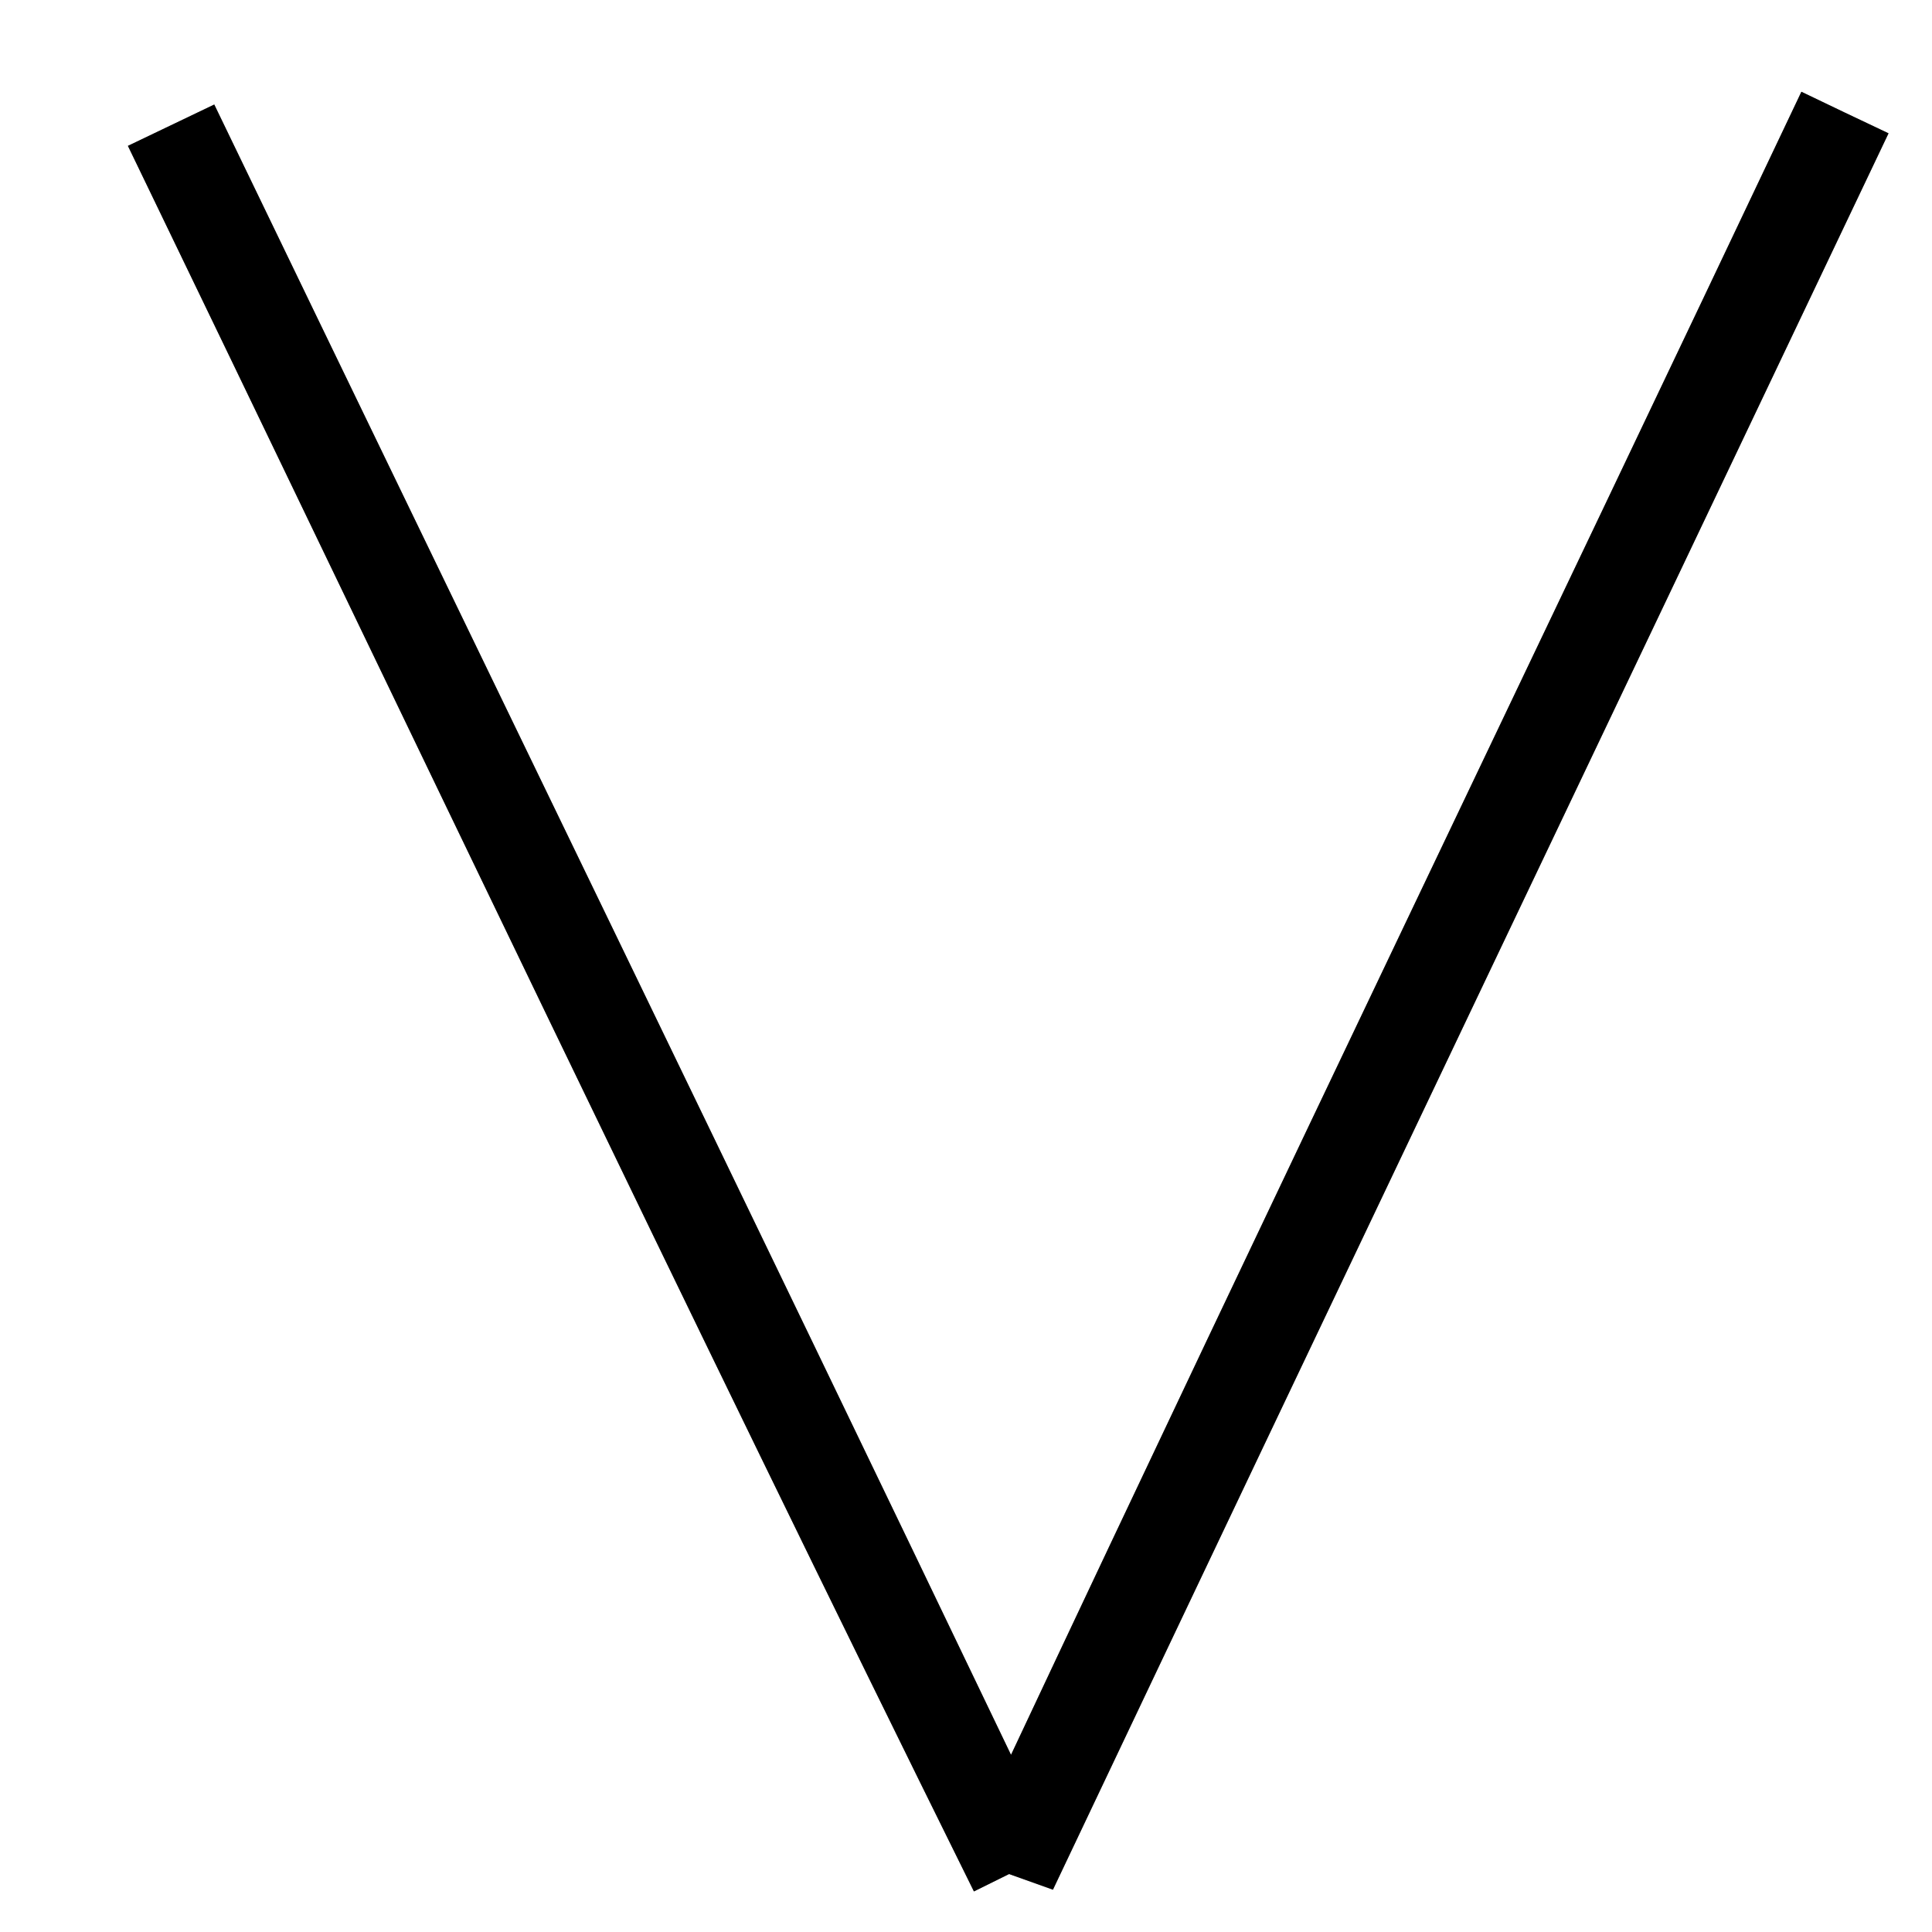 <?xml version="1.0" encoding="UTF-8" ?>
<!DOCTYPE svg PUBLIC "-//W3C//DTD SVG 1.1//EN" "http://www.w3.org/Graphics/SVG/1.1/DTD/svg11.dtd">
<svg width="100pt" height="100pt" viewBox="0 0 100 100" version="1.1" xmlns="http://www.w3.org/2000/svg">
<rect x="0" y="0" width="100" height="100" fill="#808080" stroke="none"/>
<g id="#ffffffff">
<path fill="#ffffff" opacity="1.00" d=" M 0.00 0.00 L 100.00 0.00 L 100.00 100.00 L 0.00 100.00 L 0.00 0.00 M 93.24 4.75 C 79.63 33.46 65.84 62.08 52.33 90.83 C 38.66 62.32 24.83 33.88 11.09 5.41 C 9.60 6.12 8.11 6.84 6.62 7.55 C 21.18 37.68 35.57 67.91 50.41 97.90 L 52.23 97.00 C 52.80 97.20 53.94 97.61 54.50 97.81 C 68.88 67.49 83.34 37.21 97.75 6.90 C 96.24 6.19 94.74 5.47 93.24 4.75 Z" />
</g>
<g id="#000000ff">
<path fill="#000000" opacity="1.00" d=" M 93.24 4.75 C 94.74 5.47 96.24 6.19 97.75 6.90 C 83.34 37.21 68.88 67.49 54.50 97.81 C 53.94 97.61 52.80 97.20 52.23 97.00 L 50.41 97.90 C 35.57 67.91 21.18 37.68 6.62 7.55 C 8.11 6.84 9.60 6.12 11.09 5.41 C 24.83 33.88 38.66 62.32 52.33 90.83 C 65.84 62.08 79.63 33.46 93.24 4.75 Z" />
</g>
</svg>
